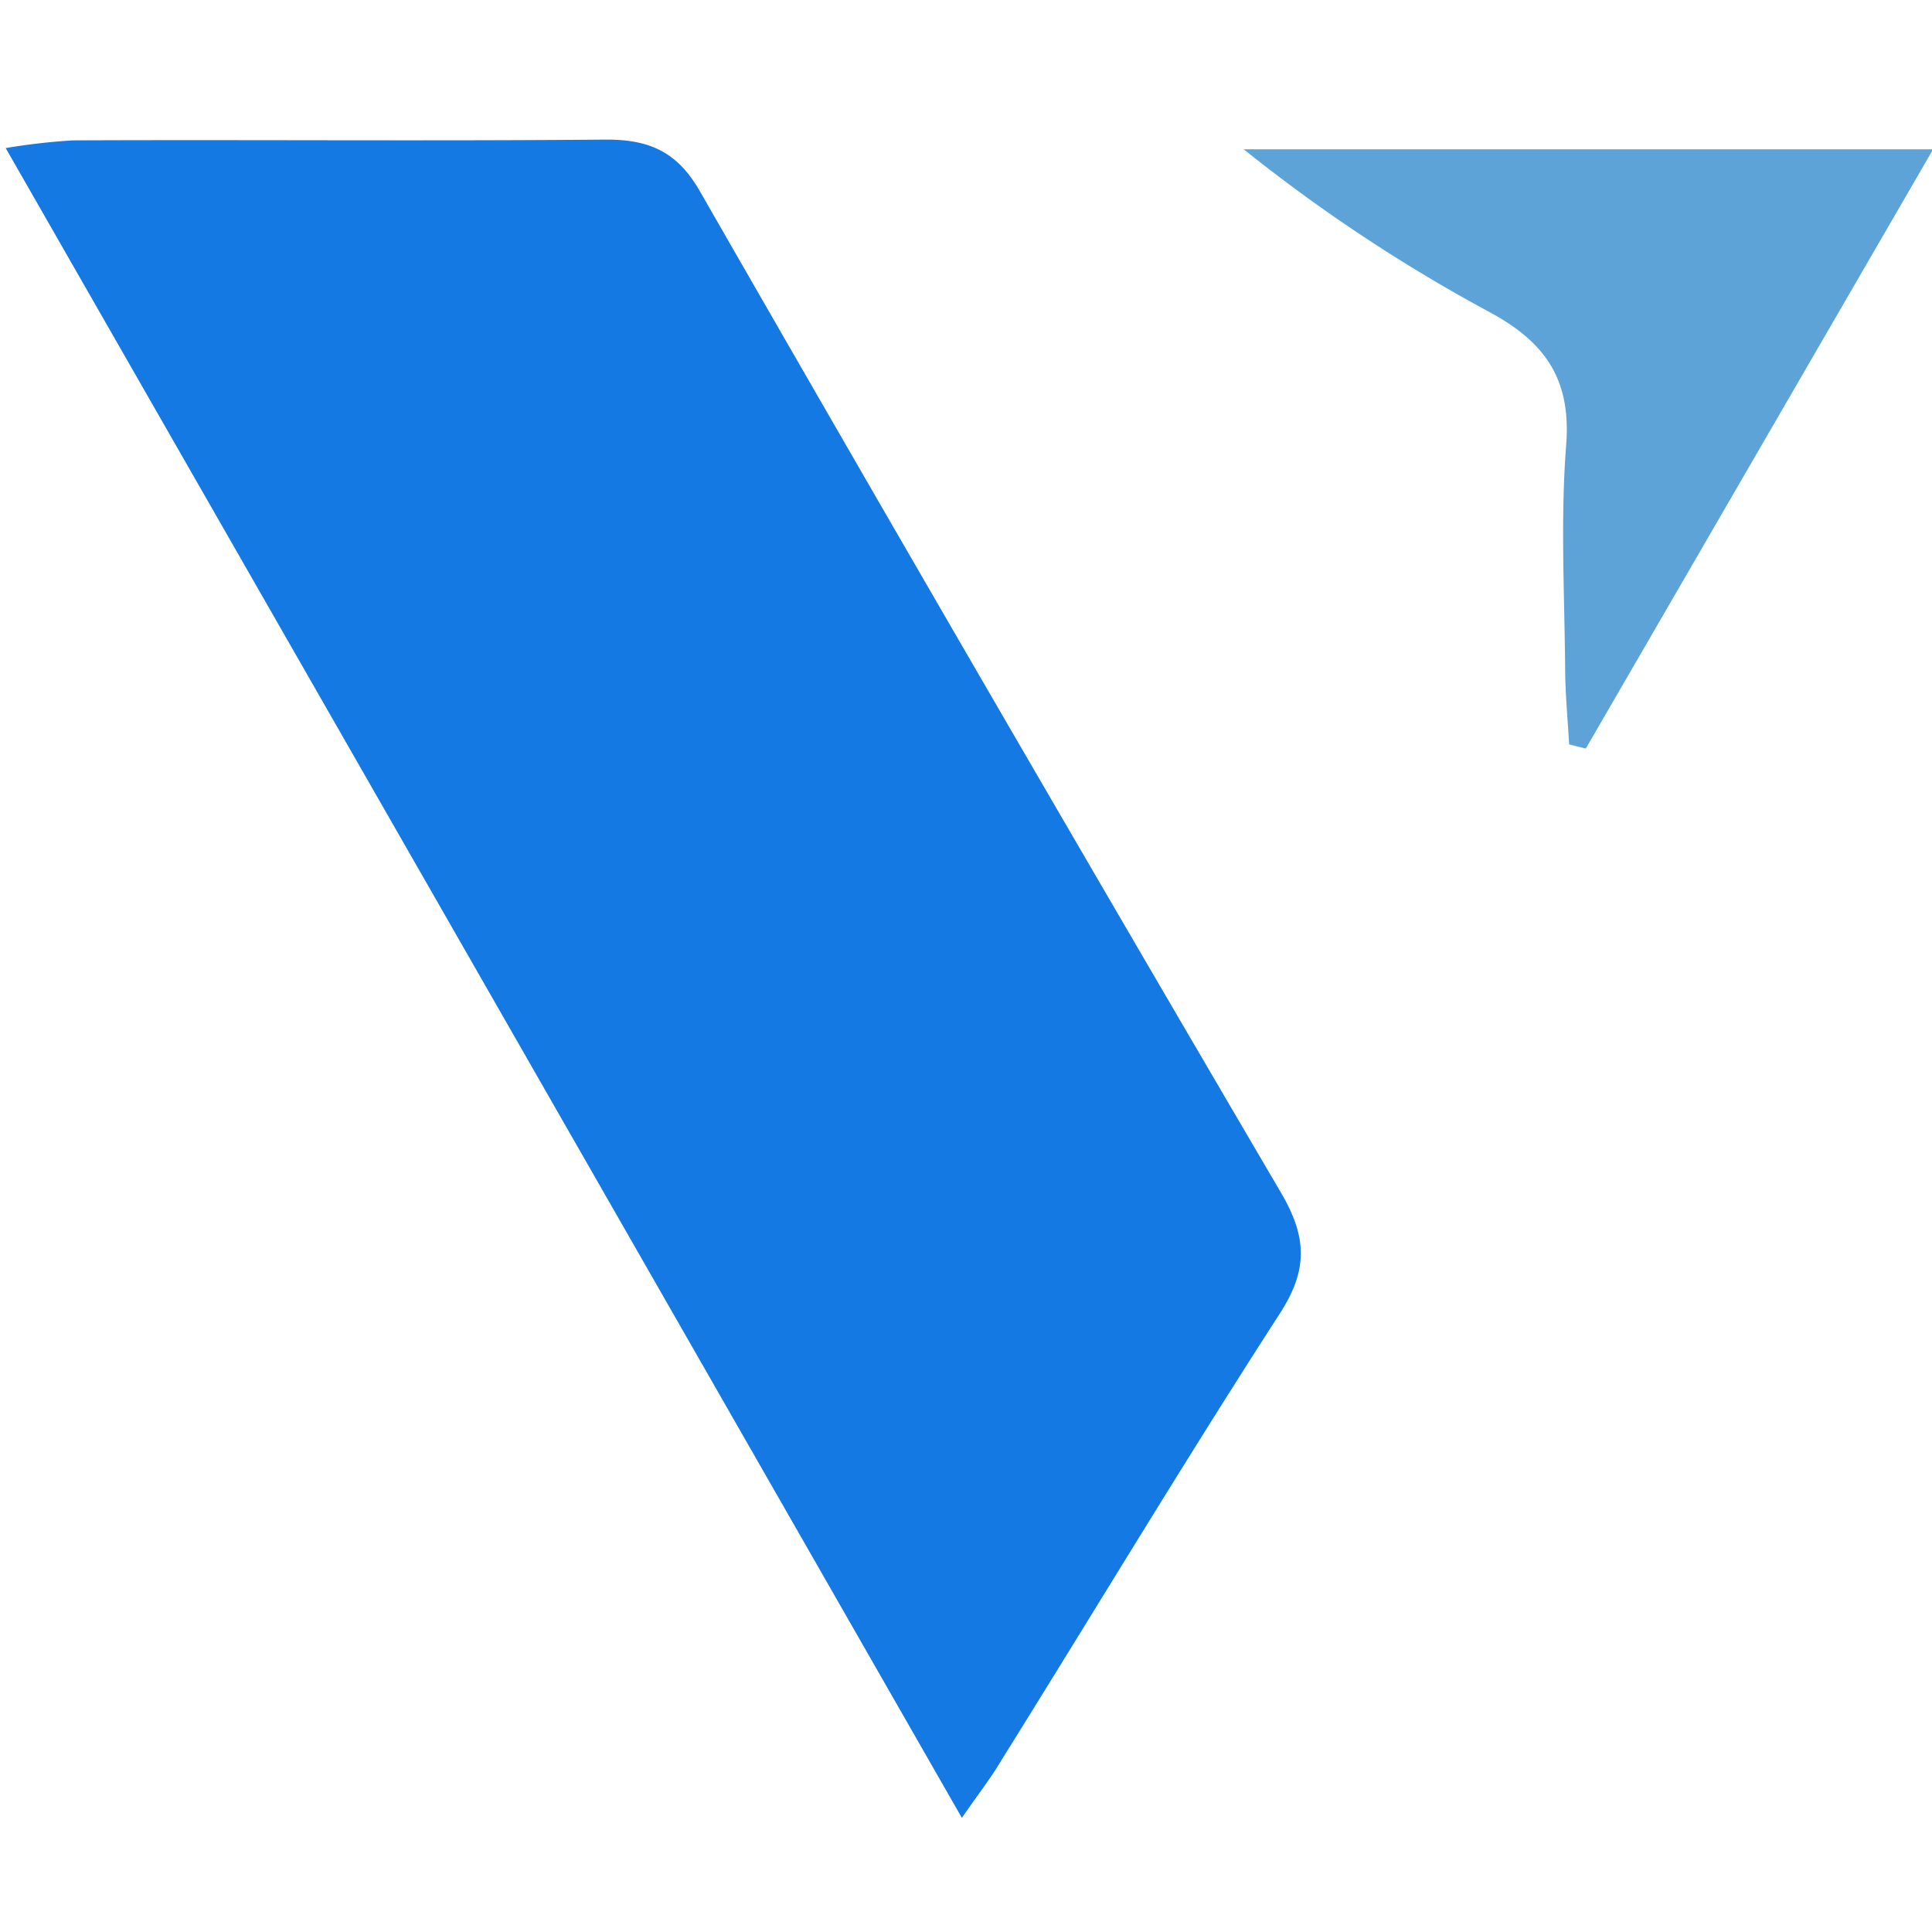 <?xml version="1.0" encoding="UTF-8" standalone="no" ?>
<!DOCTYPE svg PUBLIC "-//W3C//DTD SVG 1.1//EN" "http://www.w3.org/Graphics/SVG/1.1/DTD/svg11.dtd">
<svg xmlns="http://www.w3.org/2000/svg" xmlns:xlink="http://www.w3.org/1999/xlink" version="1.1" width="173" height="173" viewBox="0 0 173 173" xml:space="preserve">
<desc>Created with Fabric.js 3.6.6</desc>
<defs>
</defs>
<g transform="matrix(1 0 0 1 86.8 87.64)"  >
<g style=""   >
		<g transform="matrix(1 0 0 1 12.14 49.86)"  >
<rect style="stroke: none; stroke-width: 2; stroke-dasharray: none; stroke-linecap: butt; stroke-dashoffset: 0; stroke-linejoin: miter; stroke-miterlimit: 4; fill: rgb(51,51,51); fill-opacity: 0; fill-rule: nonzero; opacity: 1;"  x="-22.77" y="-19.825" rx="0" ry="0" width="45.54" height="39.65" />
</g>
		<g transform="matrix(1 0 0 1 -28.31 0)"  >
<path style="stroke: none; stroke-width: 1; stroke-dasharray: none; stroke-linecap: butt; stroke-dashoffset: 0; stroke-linejoin: miter; stroke-miterlimit: 4; fill: rgb(20,121,227); fill-rule: nonzero; opacity: 1;"  transform=" translate(-57.98, -75.14)" d="m 85.62 150.28 c -28.7 -50.13 -56.89 -99.35 -85.62 -149.52 a 56.85 56.85 0 0 1 6 -0.69 c 15.9 -0.07 31.86 0.07 47.81 -0.07 c 3.84 0 6.32 1.1 8.33 4.59 q 25.83 45 52.05 89.7 c 2.3 3.92 2.47 6.85 -0.08 10.8 c -8.54 13.22 -16.65 26.73 -25 40.11 c -0.85 1.45 -1.91 2.8 -3.49 5.08 z" stroke-linecap="round" />
</g>
		<g transform="matrix(1 0 0 1 55.43 -47.44)"  >
<path style="stroke: none; stroke-width: 1; stroke-dasharray: none; stroke-linecap: butt; stroke-dashoffset: 0; stroke-linejoin: miter; stroke-miterlimit: 4; fill: rgb(94,163,216); fill-rule: nonzero; opacity: 1;"  transform=" translate(-141.72, -27.7)" d="m 140 54.16 c -0.13 -2.23 -0.34 -4.46 -0.36 -6.7 c -0.05 -6.7 -0.43 -13.43 0.09 -20.09 c 0.47 -5.95 -1.91 -9.29 -7 -12 a 145.42 145.42 0 0 1 -21.87 -14.5 l 61.73 0 l -31.1 53.66 l -1.49 -0.37 z" stroke-linecap="round" />
</g>
</g>
</g>
</svg>